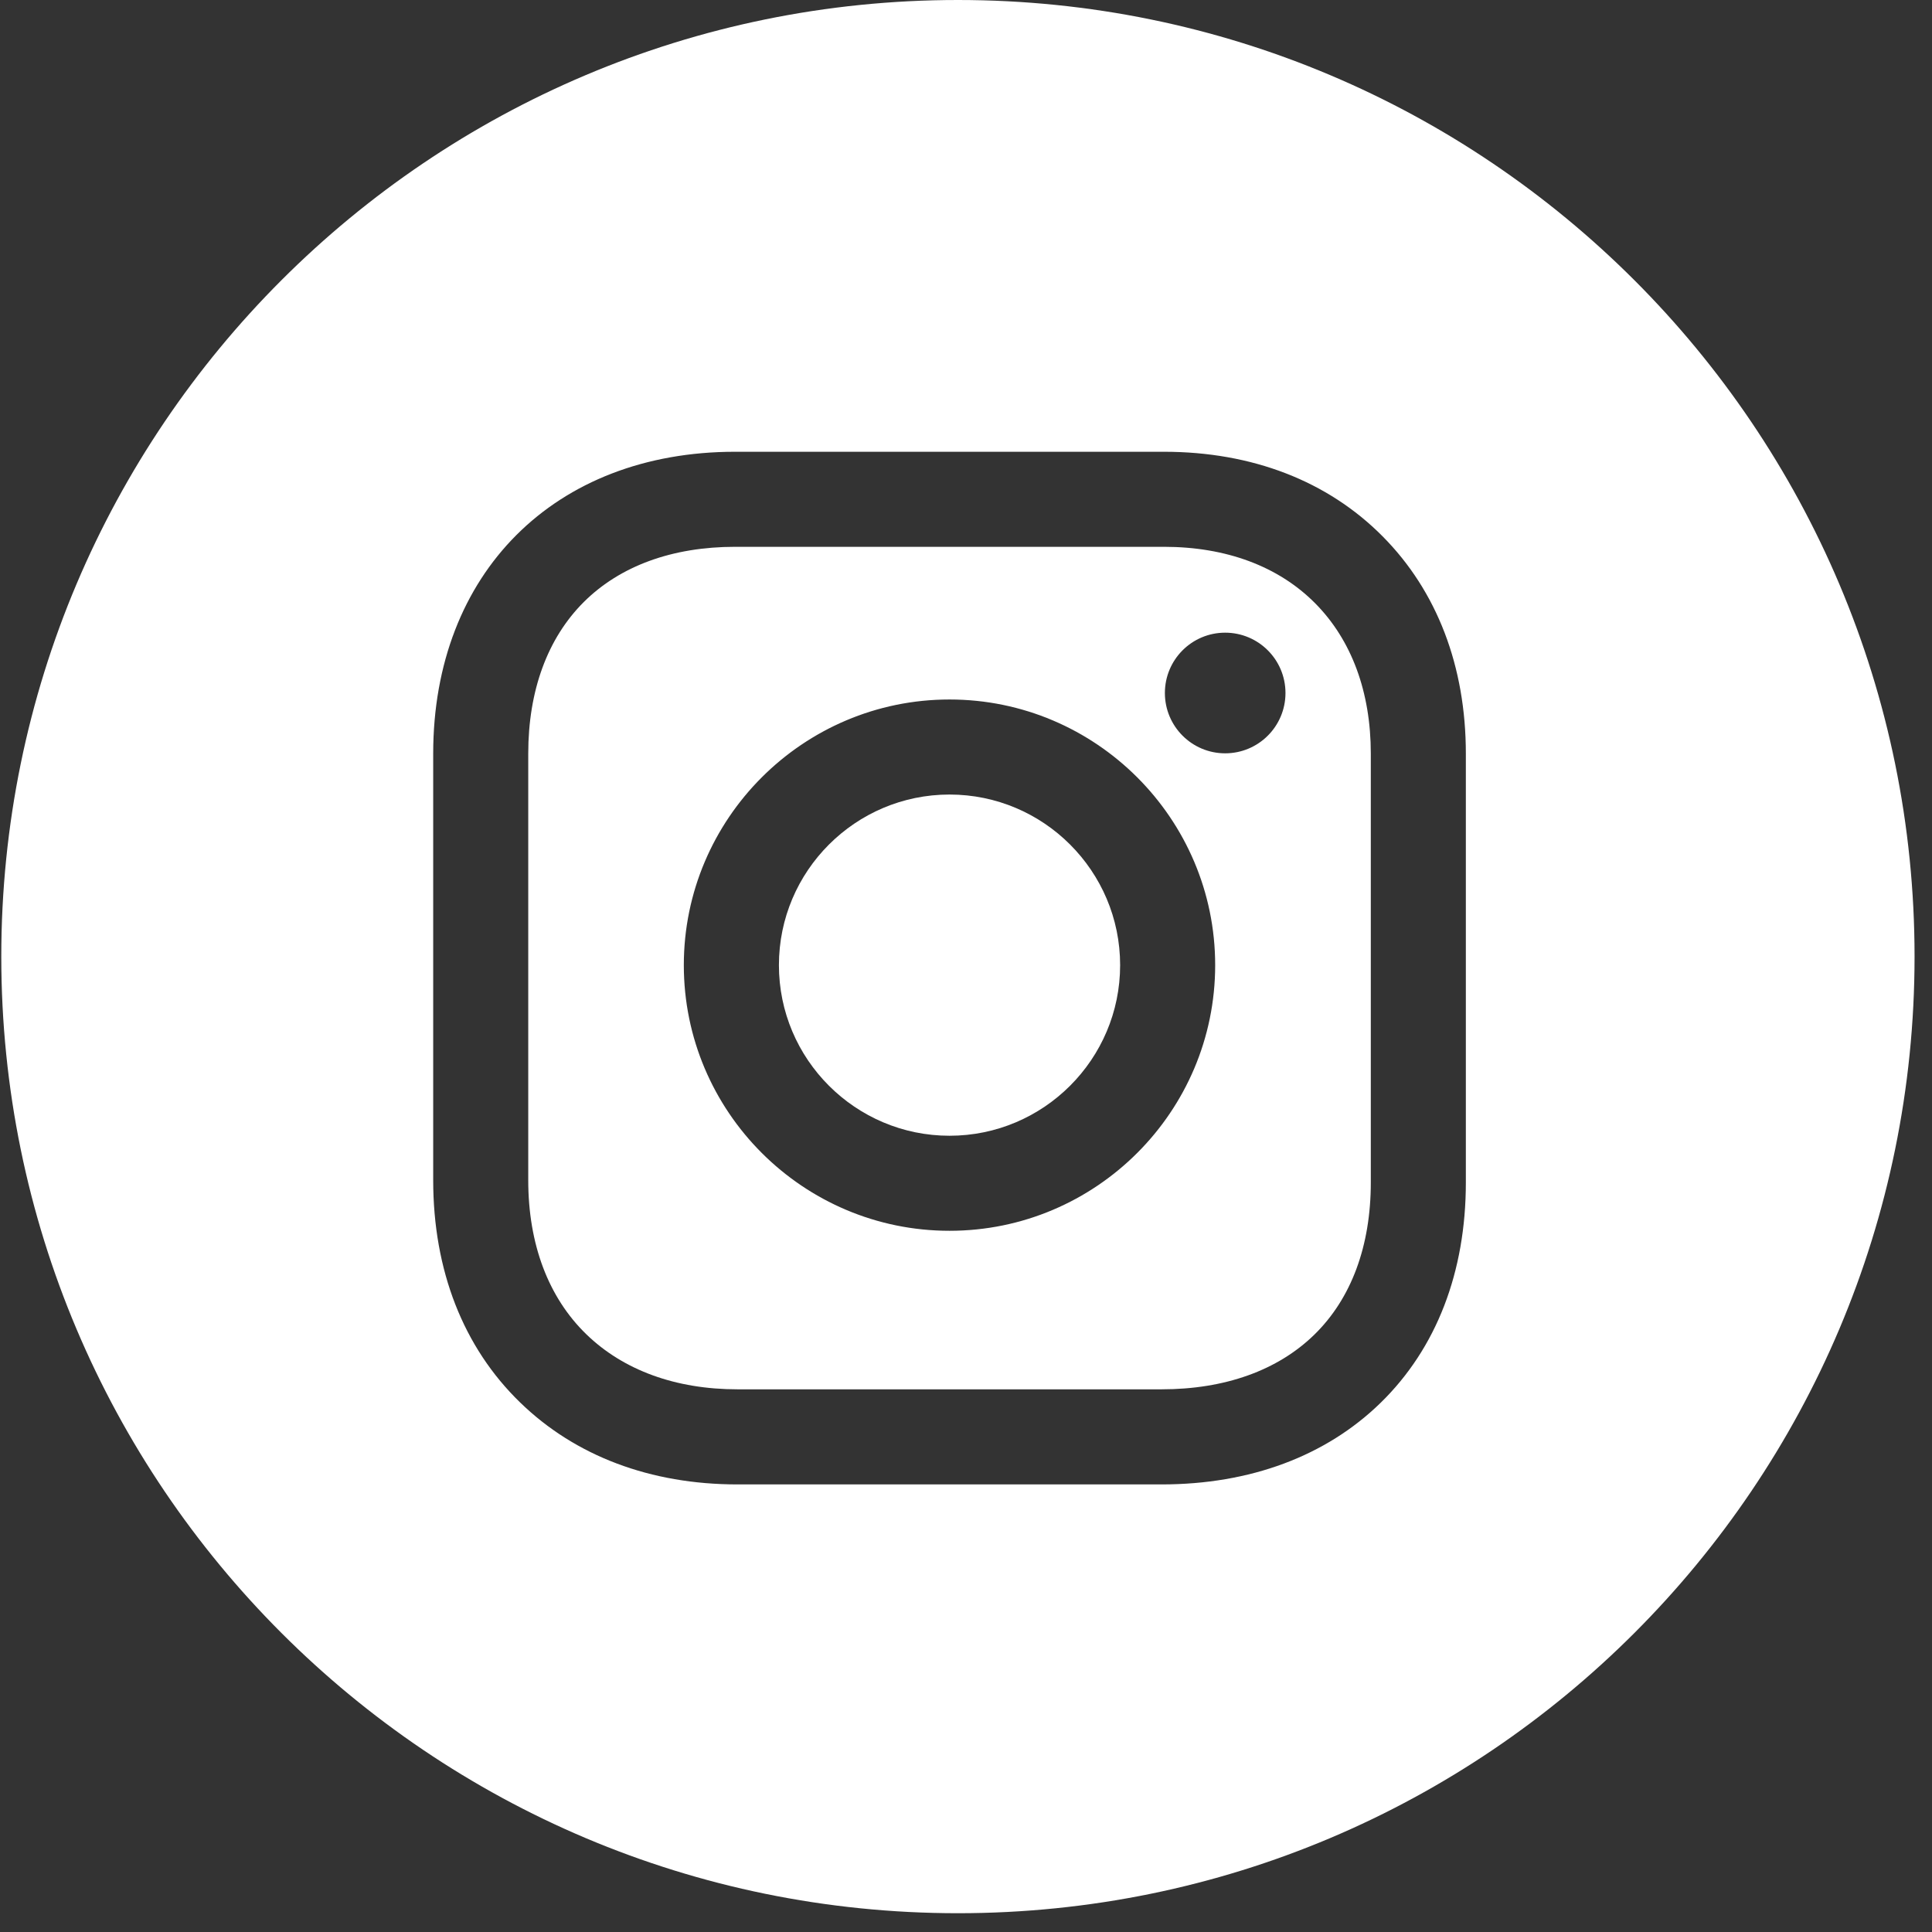 <svg width="36" height="36" viewBox="0 0 36 36" fill="none" xmlns="http://www.w3.org/2000/svg">
<rect x="0" y="0" width="36" height="36" fill="#333333" stroke="none"/>
<path d="M17.693 14.805C15.94 14.805 14.514 16.231 14.514 17.984C14.514 19.737 15.94 21.163 17.693 21.163C19.446 21.163 20.872 19.737 20.872 17.984C20.872 16.231 19.446 14.805 17.693 14.805Z" fill="white"/>
<path d="M21.688 10.189H13.698C12.53 10.189 11.556 10.544 10.88 11.216C10.202 11.891 9.843 12.869 9.843 14.043V21.99C9.843 23.182 10.217 24.175 10.925 24.862C11.617 25.533 12.591 25.888 13.742 25.888H21.644C22.824 25.888 23.808 25.536 24.491 24.869C25.179 24.198 25.543 23.217 25.543 22.034V14.043C25.543 12.893 25.184 11.924 24.505 11.24C23.823 10.553 22.848 10.189 21.688 10.189ZM17.693 22.934C14.963 22.934 12.742 20.714 12.742 17.984C12.742 15.255 14.963 13.034 17.693 13.034C20.422 13.034 22.643 15.255 22.643 17.984C22.643 20.714 20.422 22.934 17.693 22.934ZM22.829 14.037C22.209 14.037 21.706 13.534 21.706 12.913C21.706 12.292 22.209 11.789 22.829 11.789C23.45 11.789 23.953 12.292 23.953 12.913C23.953 13.534 23.45 14.037 22.829 14.037Z" fill="white"/>
<path d="M17.85 0C8.005 0 0.024 7.98 0.024 17.824C0.024 27.669 8.005 35.65 17.85 35.65C27.694 35.65 35.675 27.669 35.675 17.824C35.675 7.98 27.694 0 17.85 0ZM27.314 22.034C27.314 23.705 26.765 25.124 25.728 26.137C24.708 27.133 23.295 27.66 21.644 27.66H13.742C12.121 27.66 10.72 27.132 9.692 26.133C8.632 25.105 8.072 23.672 8.072 21.99V14.043C8.072 10.679 10.333 8.418 13.697 8.418H21.688C23.331 8.418 24.74 8.963 25.762 9.993C26.777 11.015 27.314 12.416 27.314 14.043V22.034Z" fill="white"/>
</svg>
